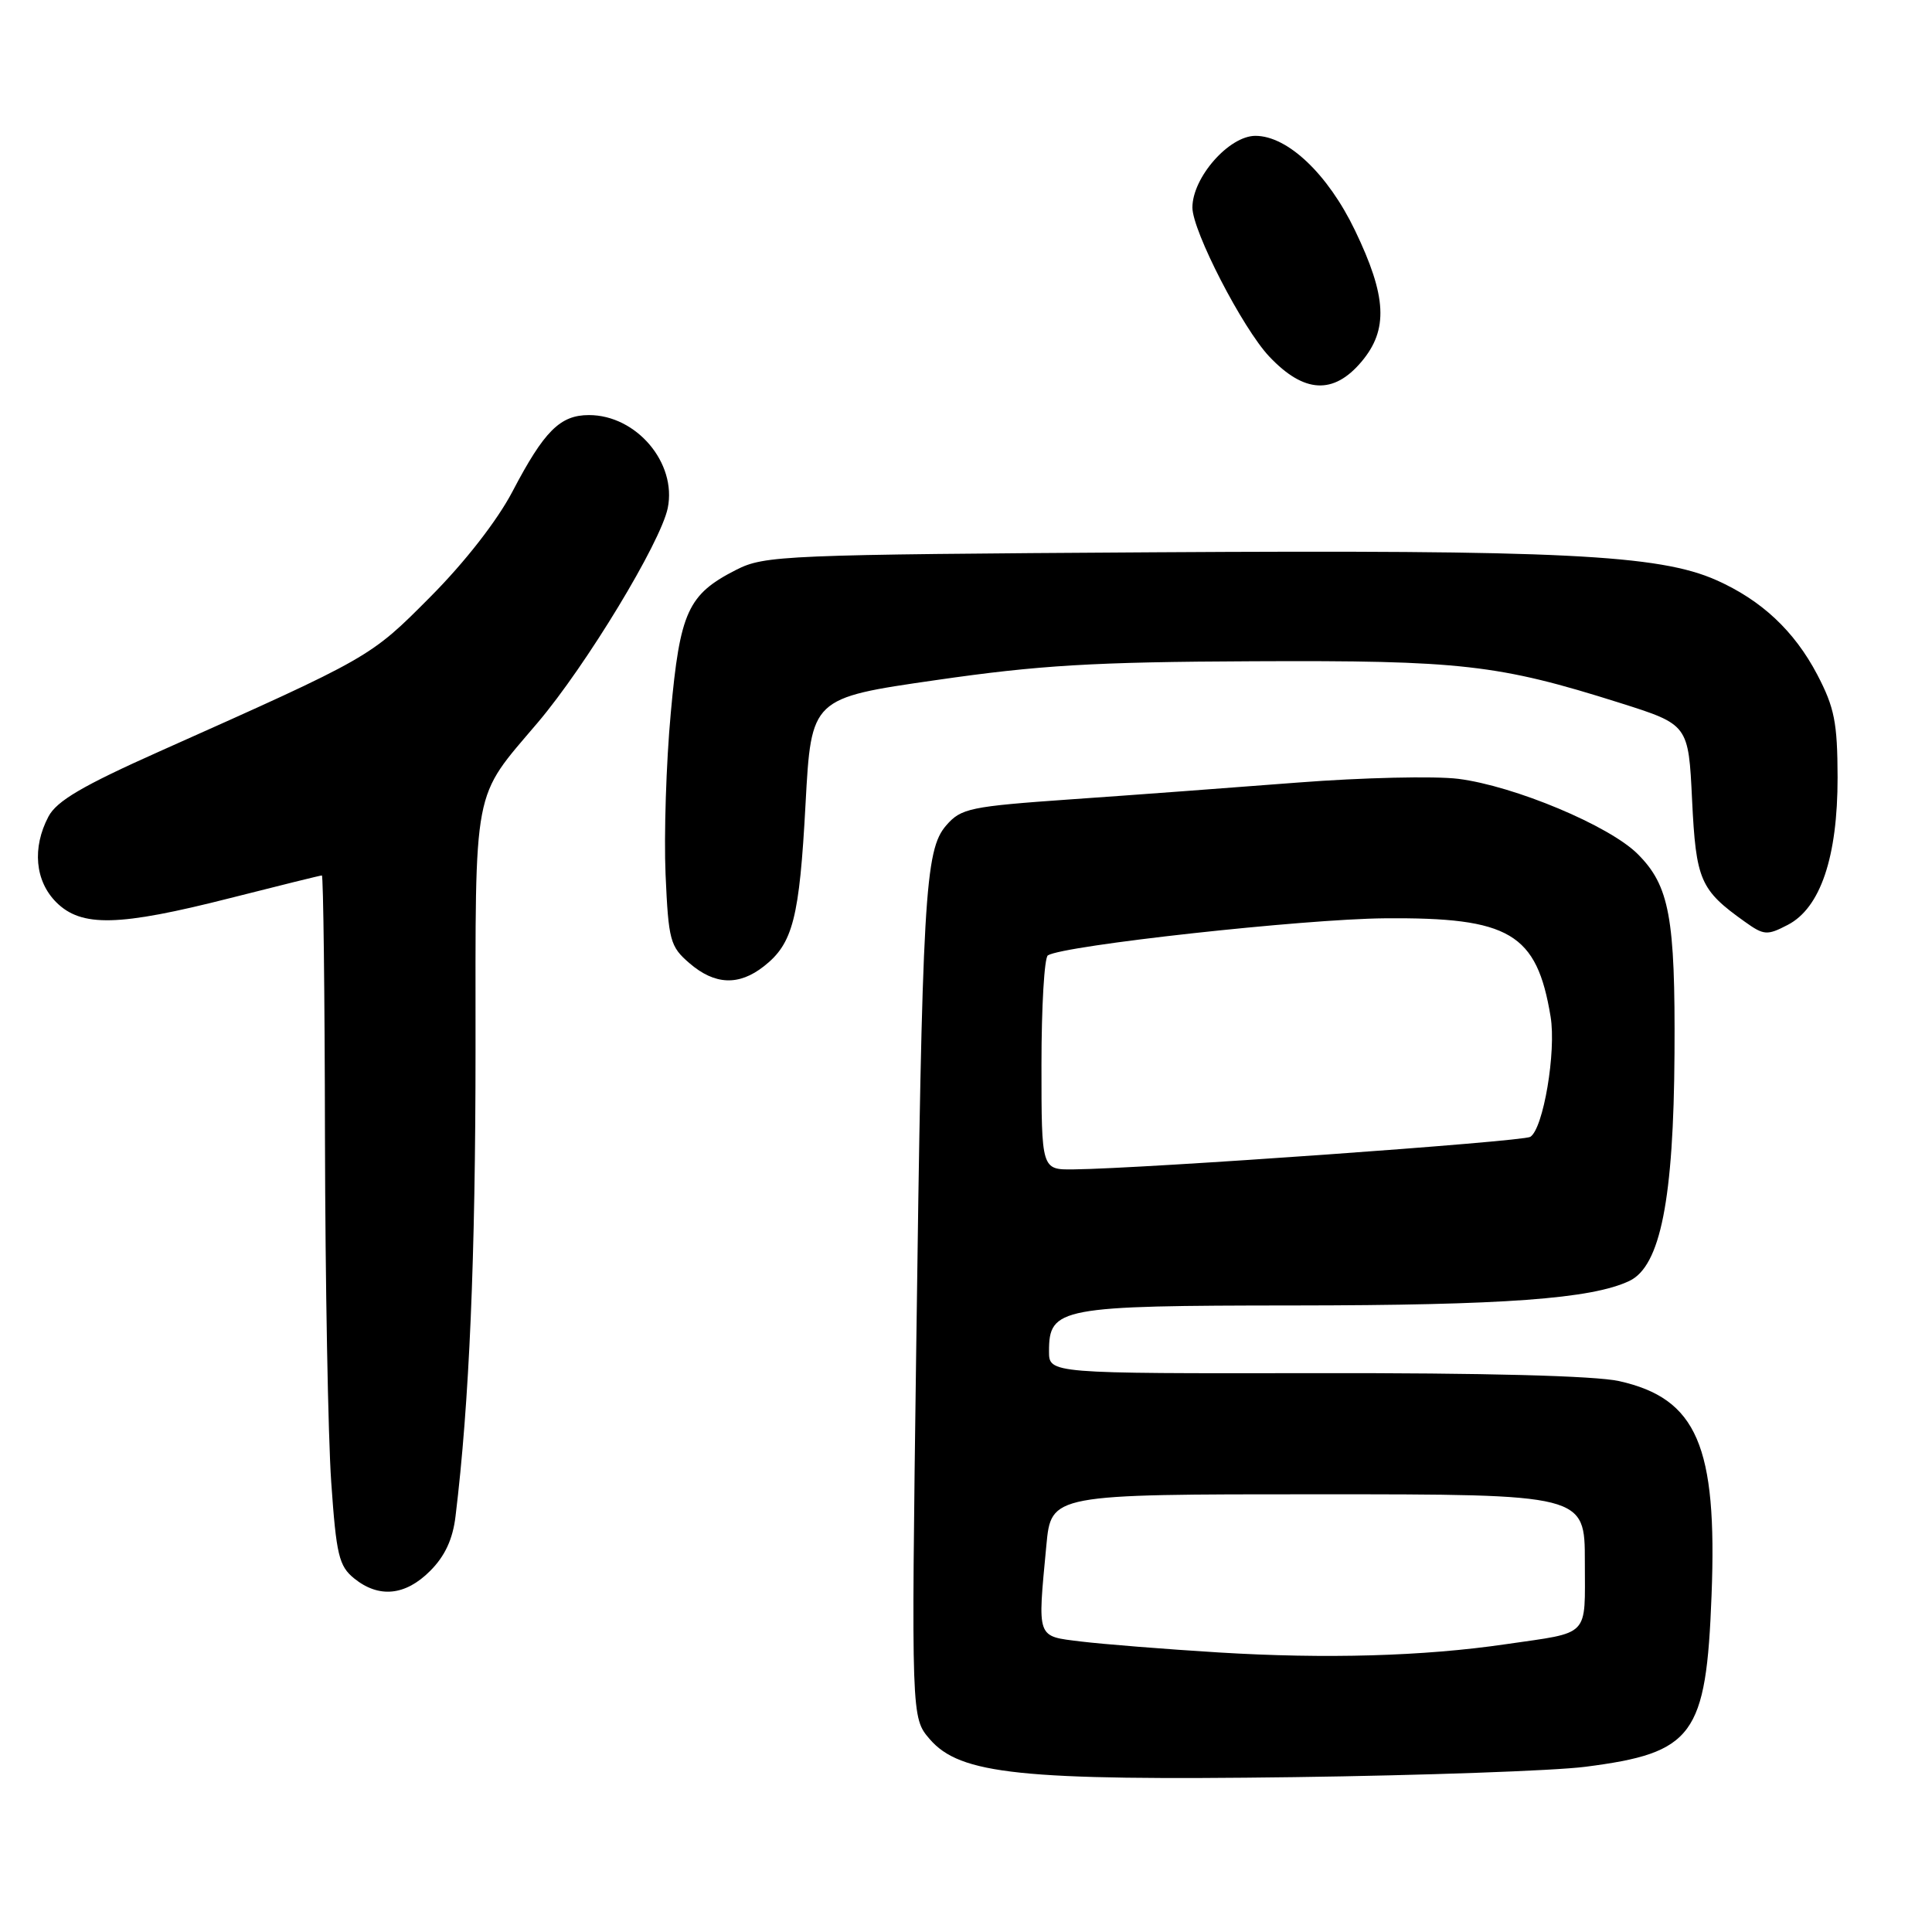 <?xml version="1.0" encoding="UTF-8" standalone="no"?>
<!DOCTYPE svg PUBLIC "-//W3C//DTD SVG 1.1//EN" "http://www.w3.org/Graphics/SVG/1.1/DTD/svg11.dtd" >
<svg xmlns="http://www.w3.org/2000/svg" xmlns:xlink="http://www.w3.org/1999/xlink" version="1.1" viewBox="0 0 256 256">
 <g >
 <path fill="currentColor"
d=" M 210.05 234.11 C 224.41 232.27 226.08 230.02 226.79 211.38 C 227.56 191.58 224.85 185.31 214.53 183.00 C 211.38 182.30 196.69 181.91 174.28 181.95 C 139.00 182.00 139.00 182.00 139.00 179.06 C 139.00 173.26 140.38 173.00 171.47 172.98 C 199.27 172.96 210.89 172.11 215.90 169.73 C 220.01 167.78 221.77 158.91 221.88 139.56 C 221.99 121.57 221.21 117.36 217.00 113.16 C 213.25 109.41 200.66 104.14 193.23 103.20 C 190.08 102.81 180.53 103.03 172.00 103.69 C 163.47 104.35 149.97 105.36 142.00 105.91 C 128.50 106.86 127.35 107.10 125.38 109.37 C 122.54 112.63 122.20 118.64 121.40 179.05 C 120.75 227.60 120.75 227.60 123.19 230.44 C 127.22 235.12 135.25 235.96 171.50 235.48 C 188.55 235.25 205.90 234.64 210.05 234.11 Z  M 56.99 208.16 C 58.95 206.21 60.00 203.95 60.36 200.91 C 62.19 185.89 63.01 166.64 63.01 139.00 C 63.01 103.55 62.54 106.02 71.26 95.74 C 77.67 88.18 87.54 71.89 88.48 67.32 C 89.70 61.34 84.33 55.00 78.04 55.00 C 74.22 55.00 72.11 57.10 67.91 65.12 C 65.89 68.98 61.59 74.50 57.03 79.08 C 49.03 87.13 49.19 87.04 21.17 99.55 C 10.95 104.11 7.51 106.13 6.42 108.20 C 4.24 112.34 4.64 116.73 7.45 119.55 C 10.79 122.88 15.71 122.76 30.50 119.00 C 36.99 117.35 42.46 116.00 42.65 116.00 C 42.84 116.00 43.03 131.64 43.06 150.75 C 43.10 169.86 43.47 190.40 43.89 196.40 C 44.56 206.05 44.91 207.51 46.93 209.15 C 50.20 211.79 53.71 211.45 56.99 208.16 Z  M 101.23 128.03 C 105.07 125.02 105.93 121.66 106.74 106.50 C 107.50 92.50 107.50 92.50 124.00 90.12 C 137.69 88.14 144.84 87.71 166.00 87.62 C 193.62 87.49 198.54 88.05 214.62 93.13 C 223.73 96.01 223.73 96.01 224.21 106.01 C 224.73 116.66 225.27 117.92 231.22 122.15 C 233.72 123.94 234.16 123.97 236.87 122.56 C 241.22 120.32 243.50 113.55 243.49 103.00 C 243.47 95.73 243.08 93.76 240.79 89.38 C 237.75 83.60 233.41 79.53 227.42 76.87 C 219.83 73.49 206.75 72.85 153.00 73.18 C 103.82 73.49 101.32 73.59 97.56 75.50 C 91.15 78.76 90.10 81.04 88.88 94.49 C 88.27 101.07 87.97 110.69 88.19 115.86 C 88.58 124.64 88.79 125.42 91.36 127.63 C 94.71 130.52 97.91 130.65 101.23 128.03 Z  M 180.41 47.92 C 183.98 43.68 183.76 39.29 179.54 30.52 C 175.95 23.06 170.62 18.00 166.35 18.00 C 162.85 18.00 158.00 23.52 158.00 27.50 C 158.00 30.60 164.66 43.52 168.19 47.25 C 172.79 52.12 176.70 52.33 180.41 47.92 Z  M 161.50 218.96 C 154.35 218.52 146.14 217.86 143.25 217.51 C 137.29 216.77 137.47 217.27 138.65 204.75 C 139.29 198.00 139.29 198.00 174.64 198.00 C 210.00 198.00 210.00 198.00 210.00 206.93 C 210.00 217.08 210.83 216.22 199.50 217.87 C 188.63 219.46 175.70 219.83 161.50 218.96 Z  M 138.00 141.06 C 138.00 133.39 138.38 126.88 138.85 126.59 C 140.99 125.27 172.74 121.77 183.50 121.68 C 200.06 121.54 203.63 123.65 205.46 134.70 C 206.23 139.33 204.50 149.57 202.77 150.64 C 201.75 151.27 151.56 154.85 142.25 154.95 C 138.00 155.00 138.00 155.00 138.00 141.06 Z "/>
</g>
</svg>